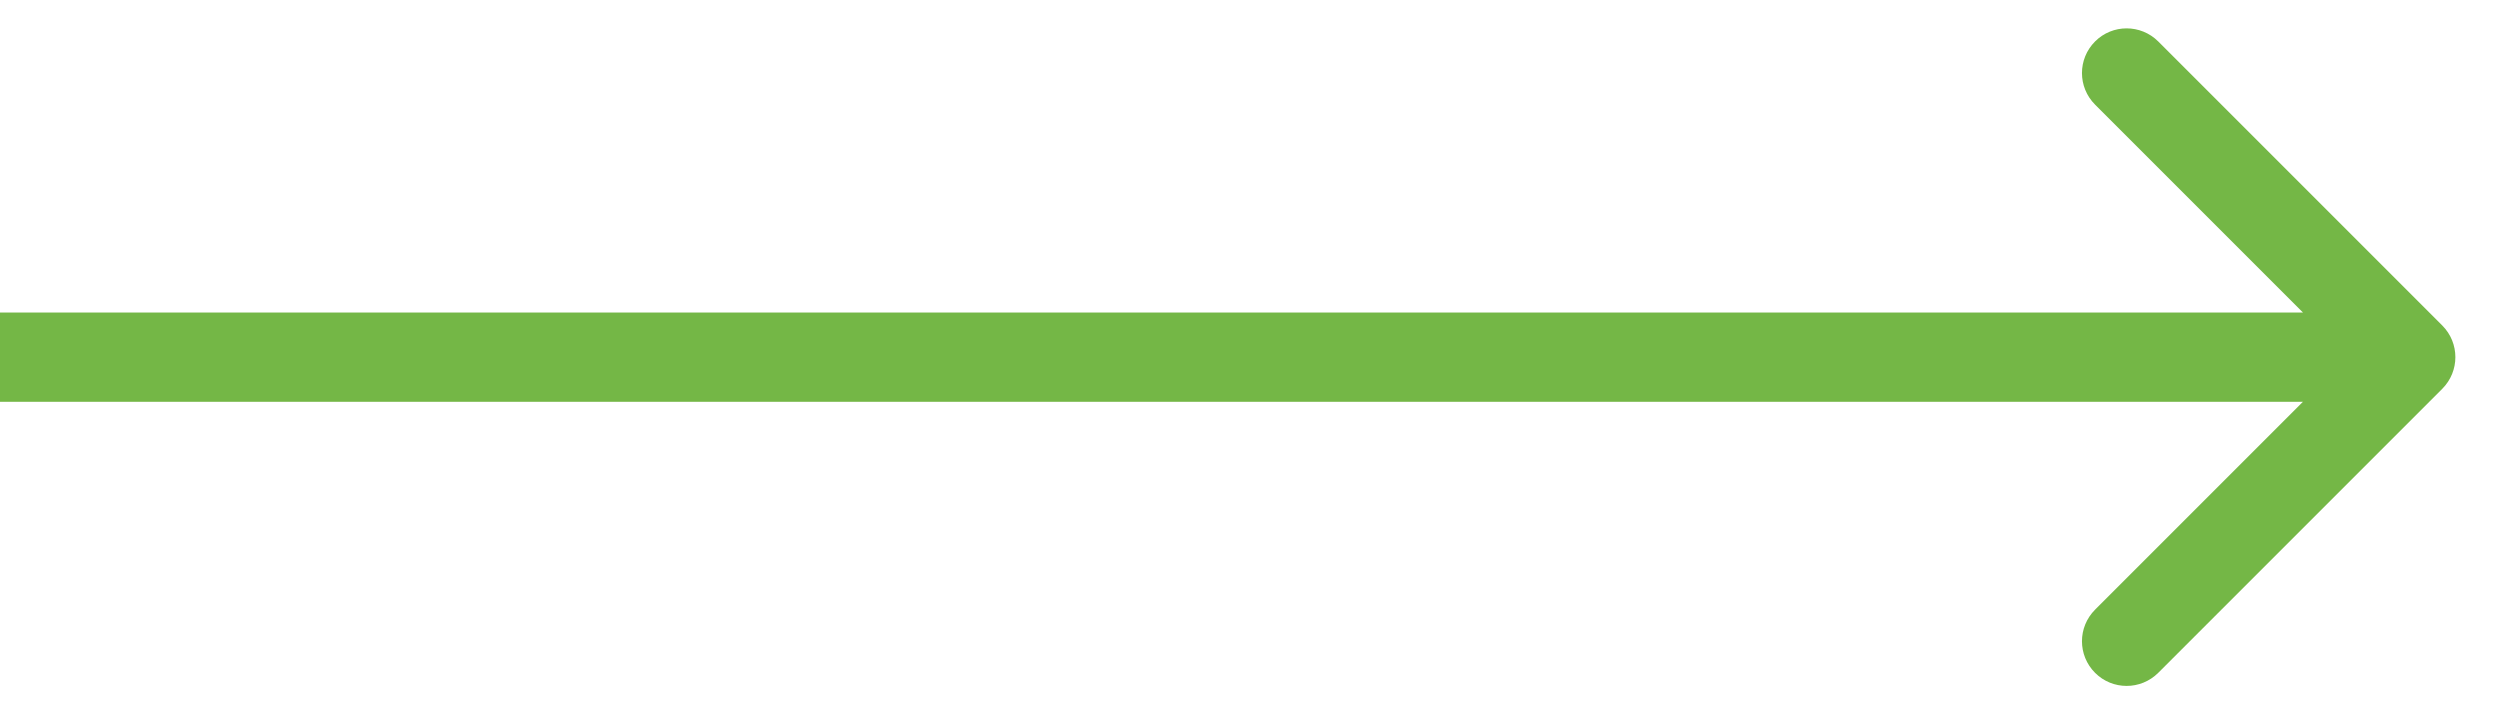 <svg width="28" height="8" viewBox="0 0 28 8" fill="none" xmlns="http://www.w3.org/2000/svg">
<path d="M27.354 4.354C27.549 4.158 27.549 3.842 27.354 3.646L24.172 0.464C23.976 0.269 23.66 0.269 23.465 0.464C23.269 0.66 23.269 0.976 23.465 1.172L26.293 4L23.465 6.828C23.269 7.024 23.269 7.34 23.465 7.536C23.66 7.731 23.976 7.731 24.172 7.536L27.354 4.354ZM0 4.5H27V3.5H0V4.5Z" fill="#74B746"/>
</svg>
